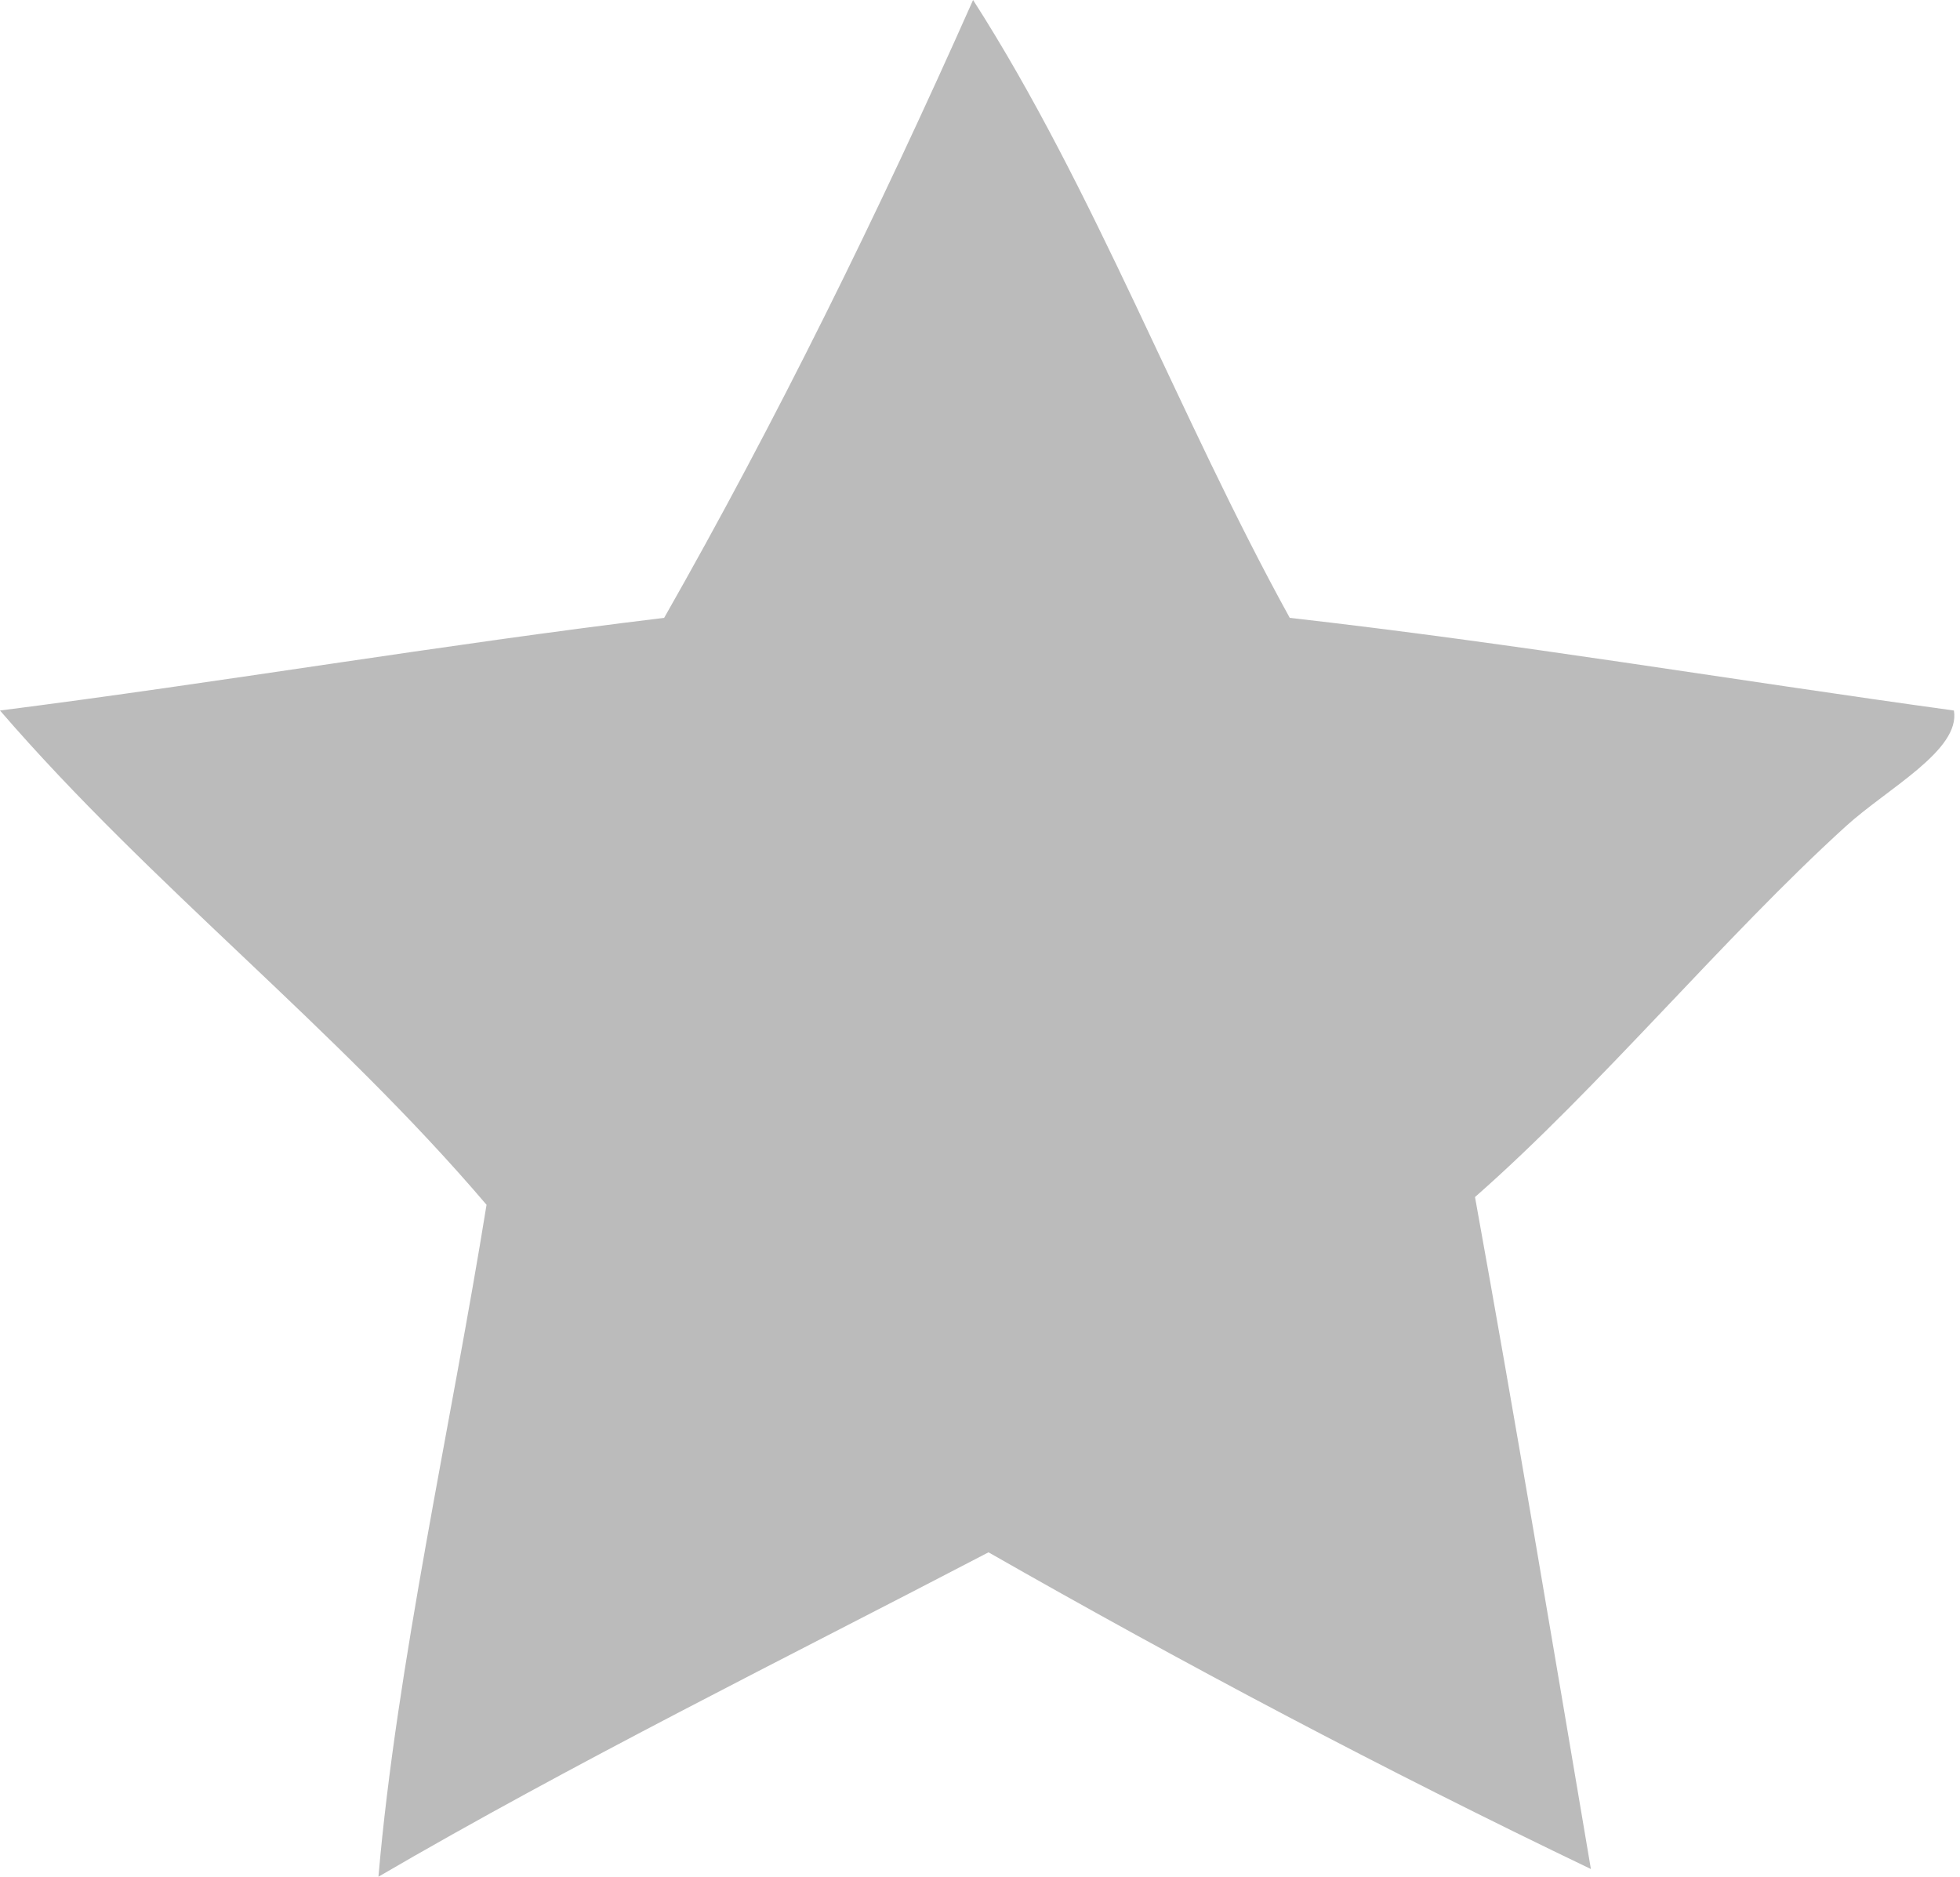 <?xml version="1.0" encoding="UTF-8" standalone="no"?>
<svg width="47px" height="45px" viewBox="0 0 47 45" version="1.1" xmlns="http://www.w3.org/2000/svg" xmlns:xlink="http://www.w3.org/1999/xlink">
    <!-- Generator: Sketch 3.8.3 (29802) - http://www.bohemiancoding.com/sketch -->
    <title>star11</title>
    <desc>Created with Sketch.</desc>
    <defs></defs>
    <g id="Page-1" stroke="none" stroke-width="1" fill="none" fill-rule="evenodd">
        <g id="Artboard-2" transform="translate(-16, -17)" fill="#BBBBBB">
            <path d="M39.334,17 C42.253,21.549 44.272,27 46.928,31.815 C52.36,32.431 57.536,33.305 62.854,34.037 C63.015,34.991 61.265,35.9 60.26,36.815 C57.345,39.464 54.353,43.085 51.37,45.703 C52.335,51.035 53.237,56.43 54.149,61.816 C49.184,59.435 44.381,56.891 39.704,54.222 C34.794,56.783 29.792,59.25 25.075,62 C25.51,56.94 26.819,51.153 27.667,45.889 C24.063,41.654 19.632,38.245 16,34.037 C21.365,33.353 26.53,32.468 31.926,31.815 C34.613,27.094 37.055,22.129 39.334,17" id="star11"></path>
        </g>
    </g>
</svg>